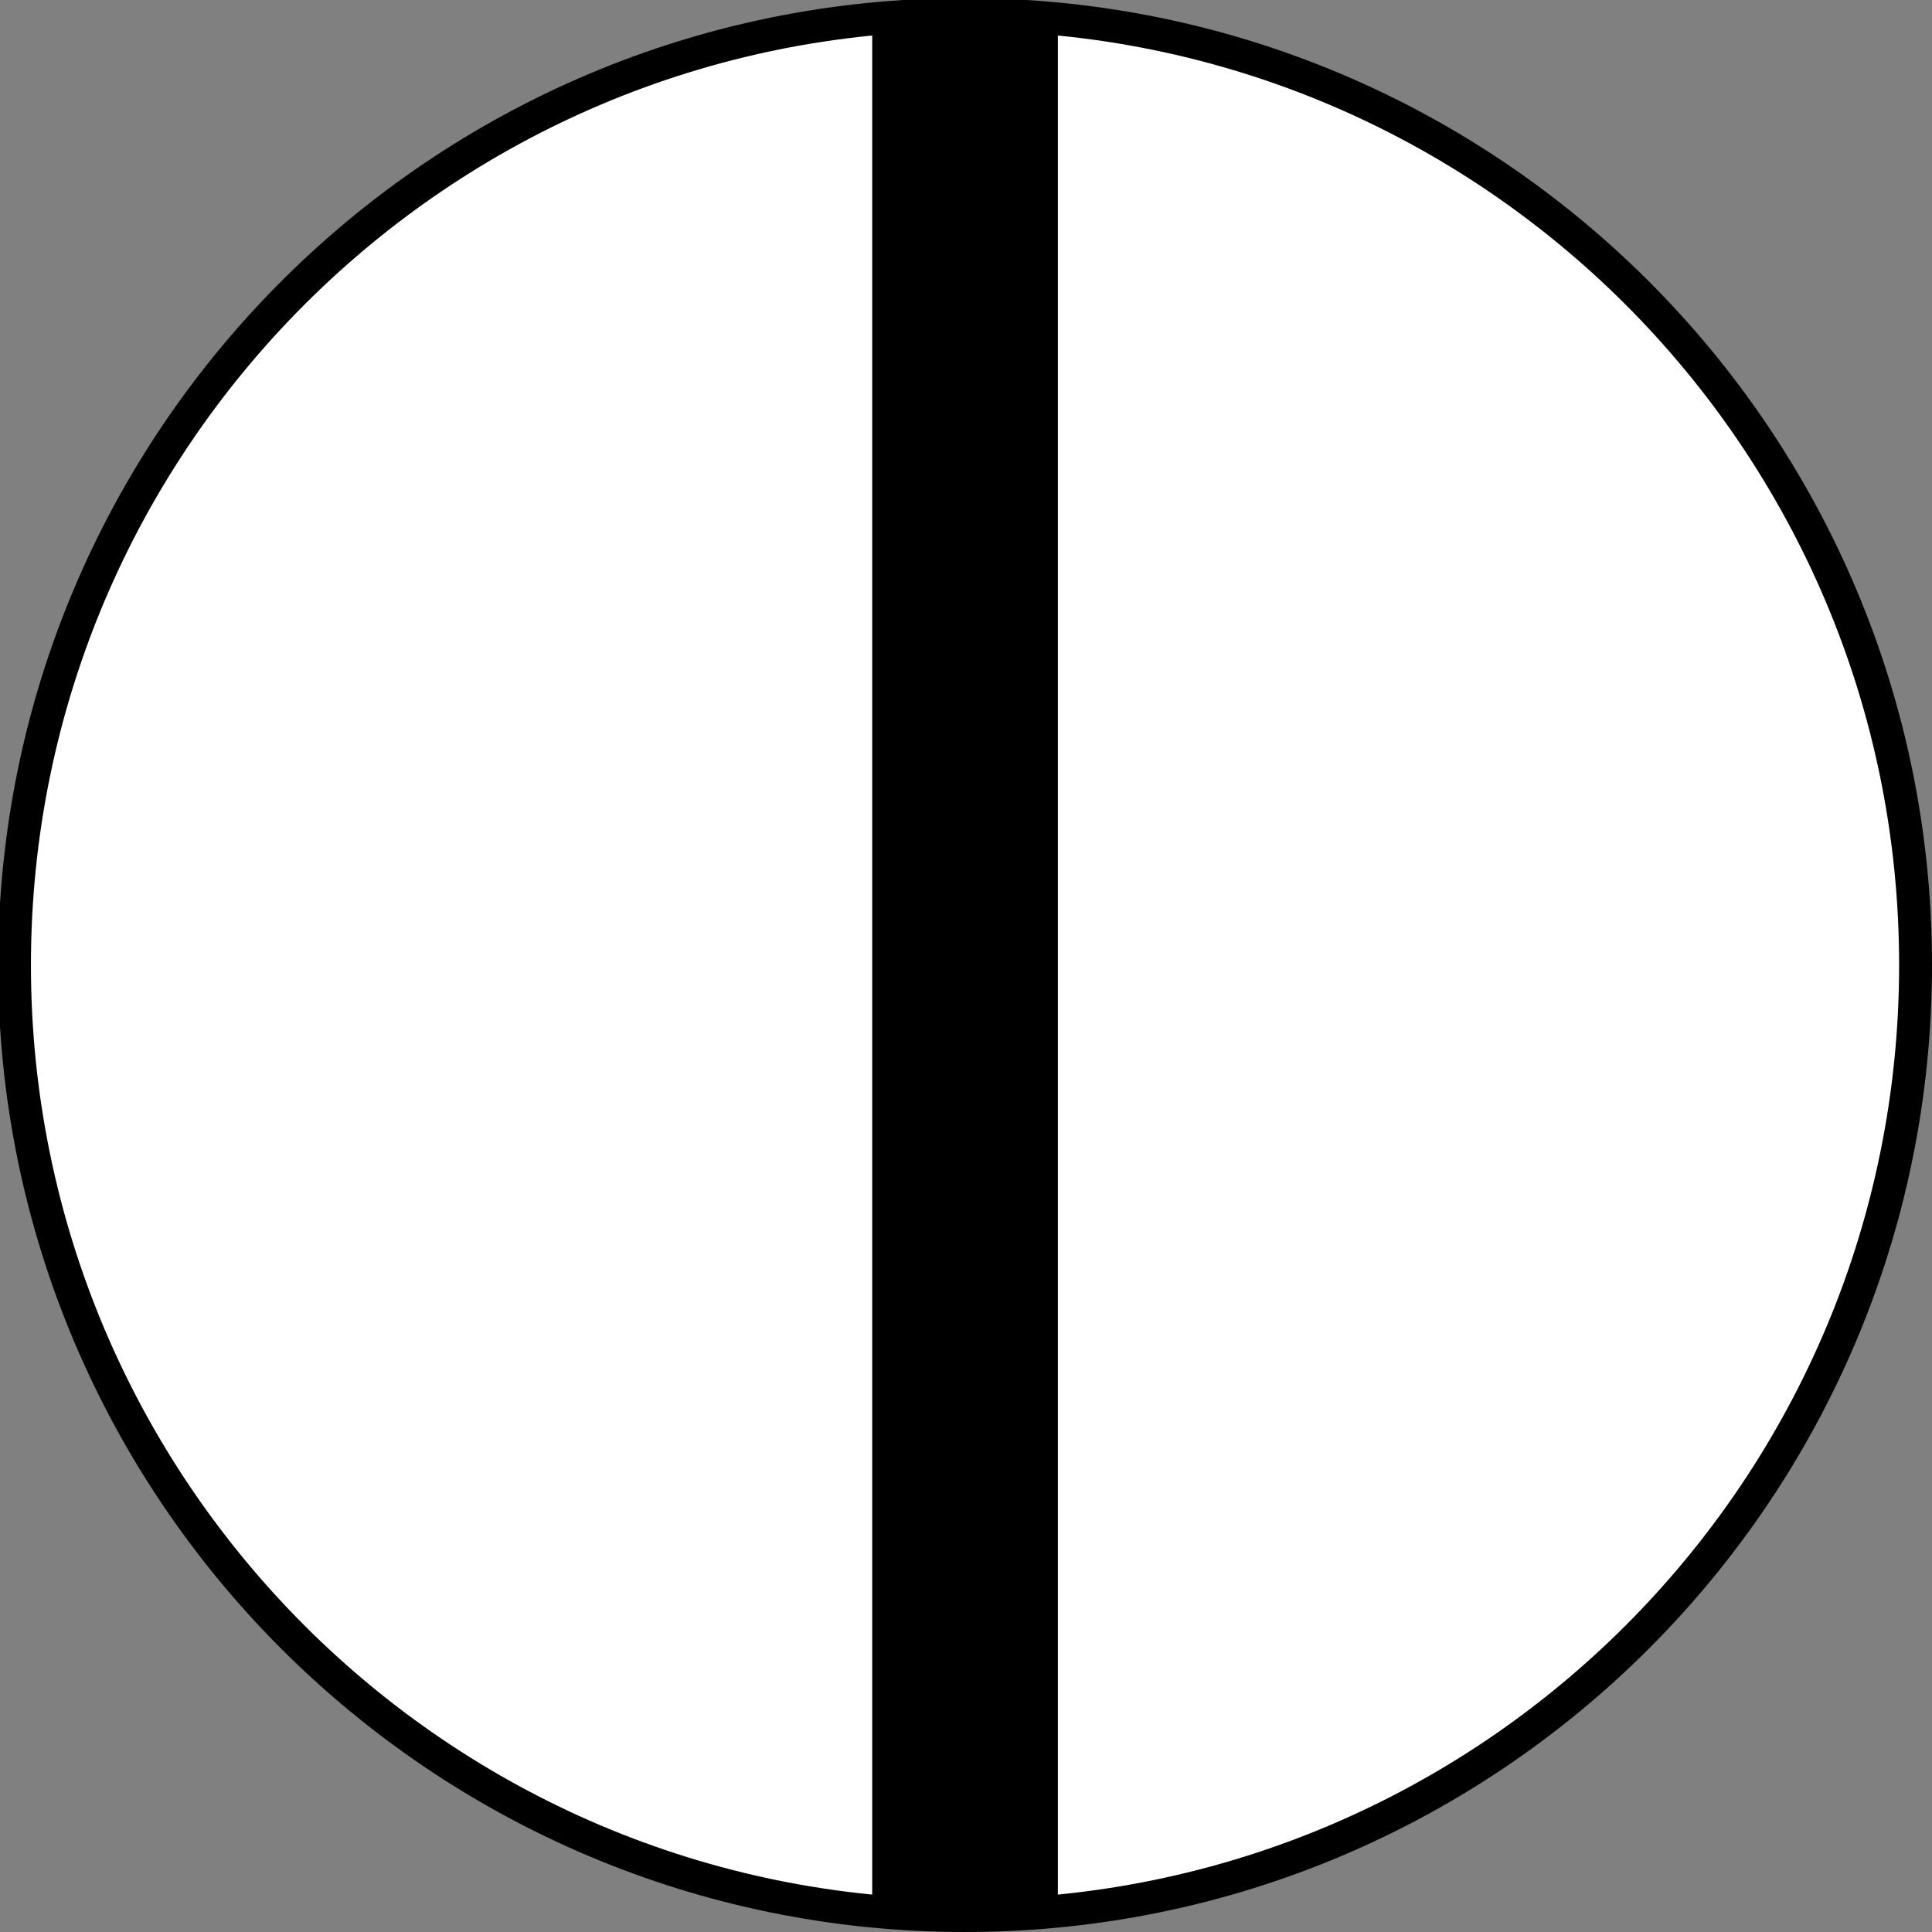 <svg width="150" height="150" viewBox="0 0 150 150" fill="none" xmlns="http://www.w3.org/2000/svg">
<rect x="0" y="0" width="150" height="150" fill="#808080" stroke="none"/>
<g clip-path="url(#clip0_2109_191783)">
<path d="M74.925 149.85C116.305 149.85 149.85 116.305 149.85 74.925C149.85 33.545 116.305 0 74.925 0C33.545 0 0 33.545 0 74.925C0 116.305 33.545 149.85 74.925 149.85Z" fill="black" stroke="black" stroke-width="0.3"/>
<path d="M74.925 147.599C115.061 147.599 147.597 115.063 147.597 74.927C147.597 34.791 115.061 2.254 74.925 2.254C34.789 2.254 2.252 34.791 2.252 74.927C2.252 115.063 34.789 147.599 74.925 147.599Z" fill="white" stroke="black" stroke-width="0.3"/>
<path d="M67.868 2.254H81.982V147.599H67.868V2.254Z" fill="black" stroke="black" stroke-width="0.3"/>
</g>
<defs>
<clipPath id="clip0_2109_191783">
<rect width="150" height="150" fill="white"/>
</clipPath>
</defs>
</svg>
